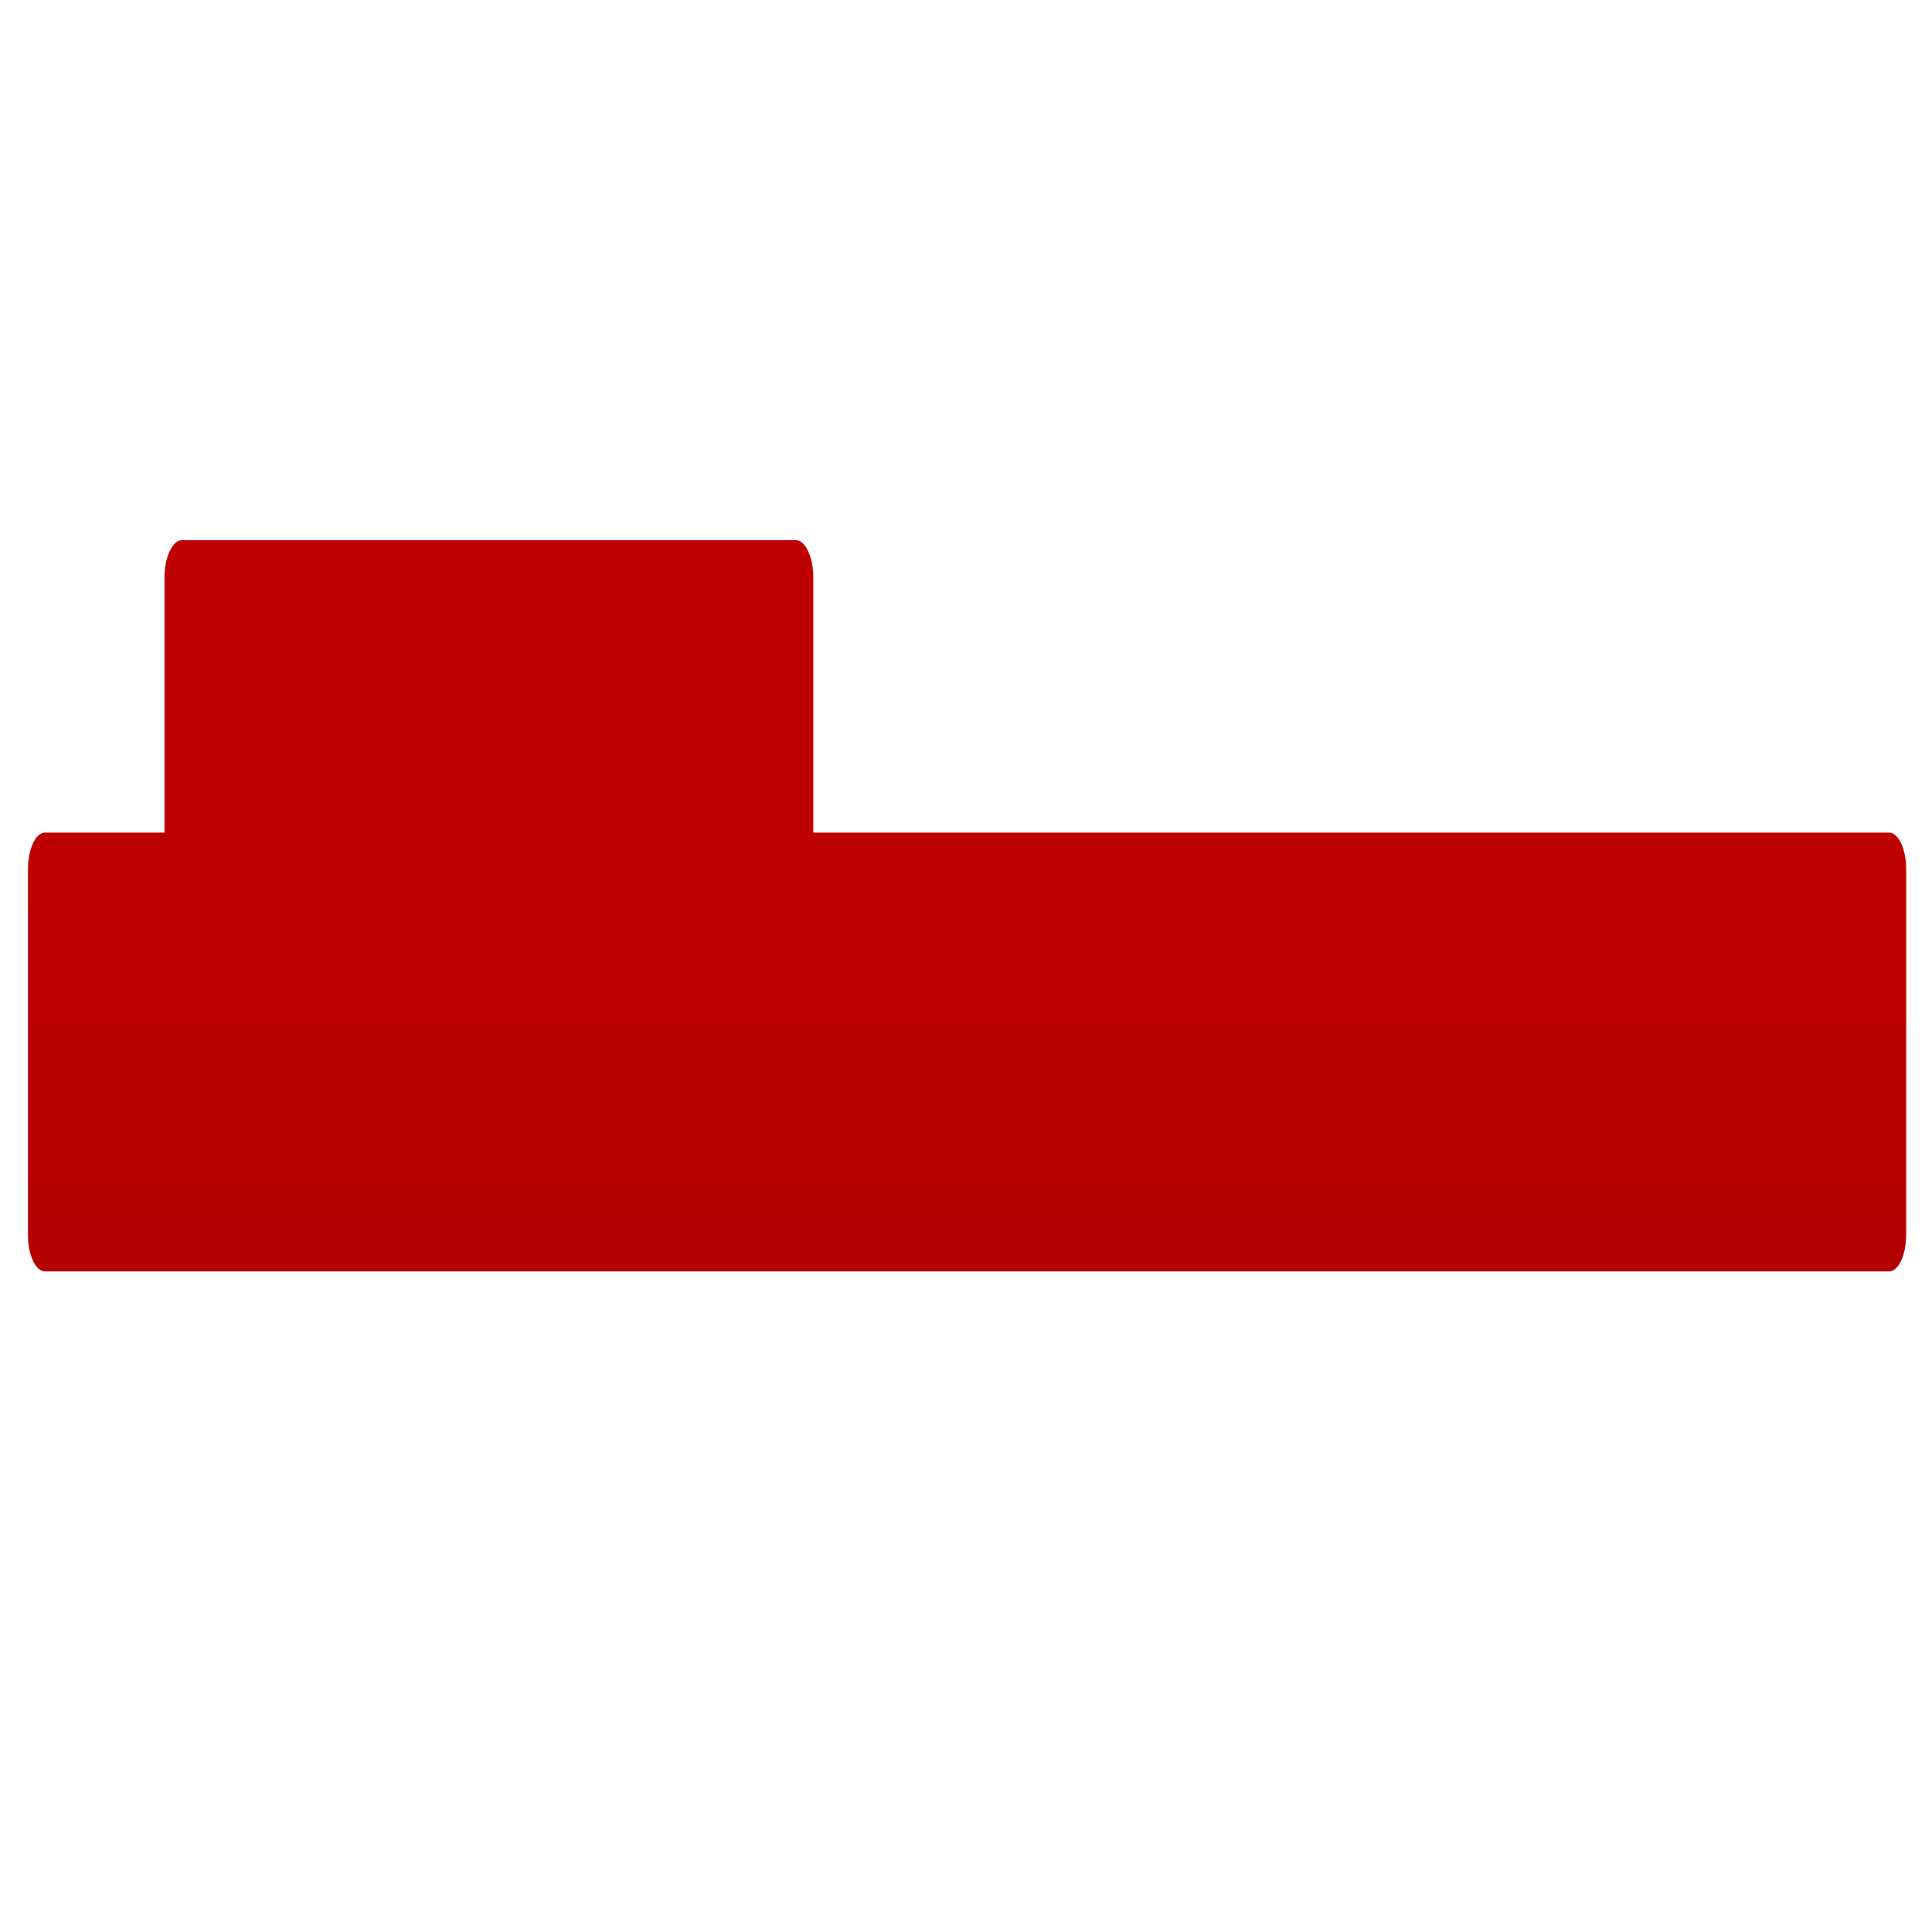 <svg xmlns="http://www.w3.org/2000/svg" xmlns:xlink="http://www.w3.org/1999/xlink" width="64" height="64" viewBox="0 0 64 64" version="1.1"><defs><linearGradient id="linear0" gradientUnits="userSpaceOnUse" x1="0" y1="0" x2="0" y2="1" gradientTransform="matrix(48.662,0,0,104.808,6.544,26.698)"><stop offset="0" style="stop-color:#bf0000;stop-opacity:1;"/><stop offset="1" style="stop-color:#6e0000;stop-opacity:1;"/></linearGradient></defs><g id="surface1"><path style=" stroke:none;fill-rule:nonzero;fill:url(#linear0);" d="M 6.016 17.895 C 5.719 17.895 5.449 18.457 5.449 19.117 L 5.449 27.582 L 1.488 27.582 C 1.176 27.582 0.926 28.125 0.926 28.805 L 0.926 40.895 C 0.926 41.574 1.176 42.117 1.488 42.117 L 62.578 42.117 C 62.891 42.117 63.145 41.574 63.145 40.895 L 63.145 28.805 C 63.145 28.125 62.891 27.582 62.578 27.582 L 26.941 27.582 L 26.941 19.117 C 26.949 18.453 26.664 17.895 26.379 17.895 Z M 6.016 17.895 "/></g></svg>
